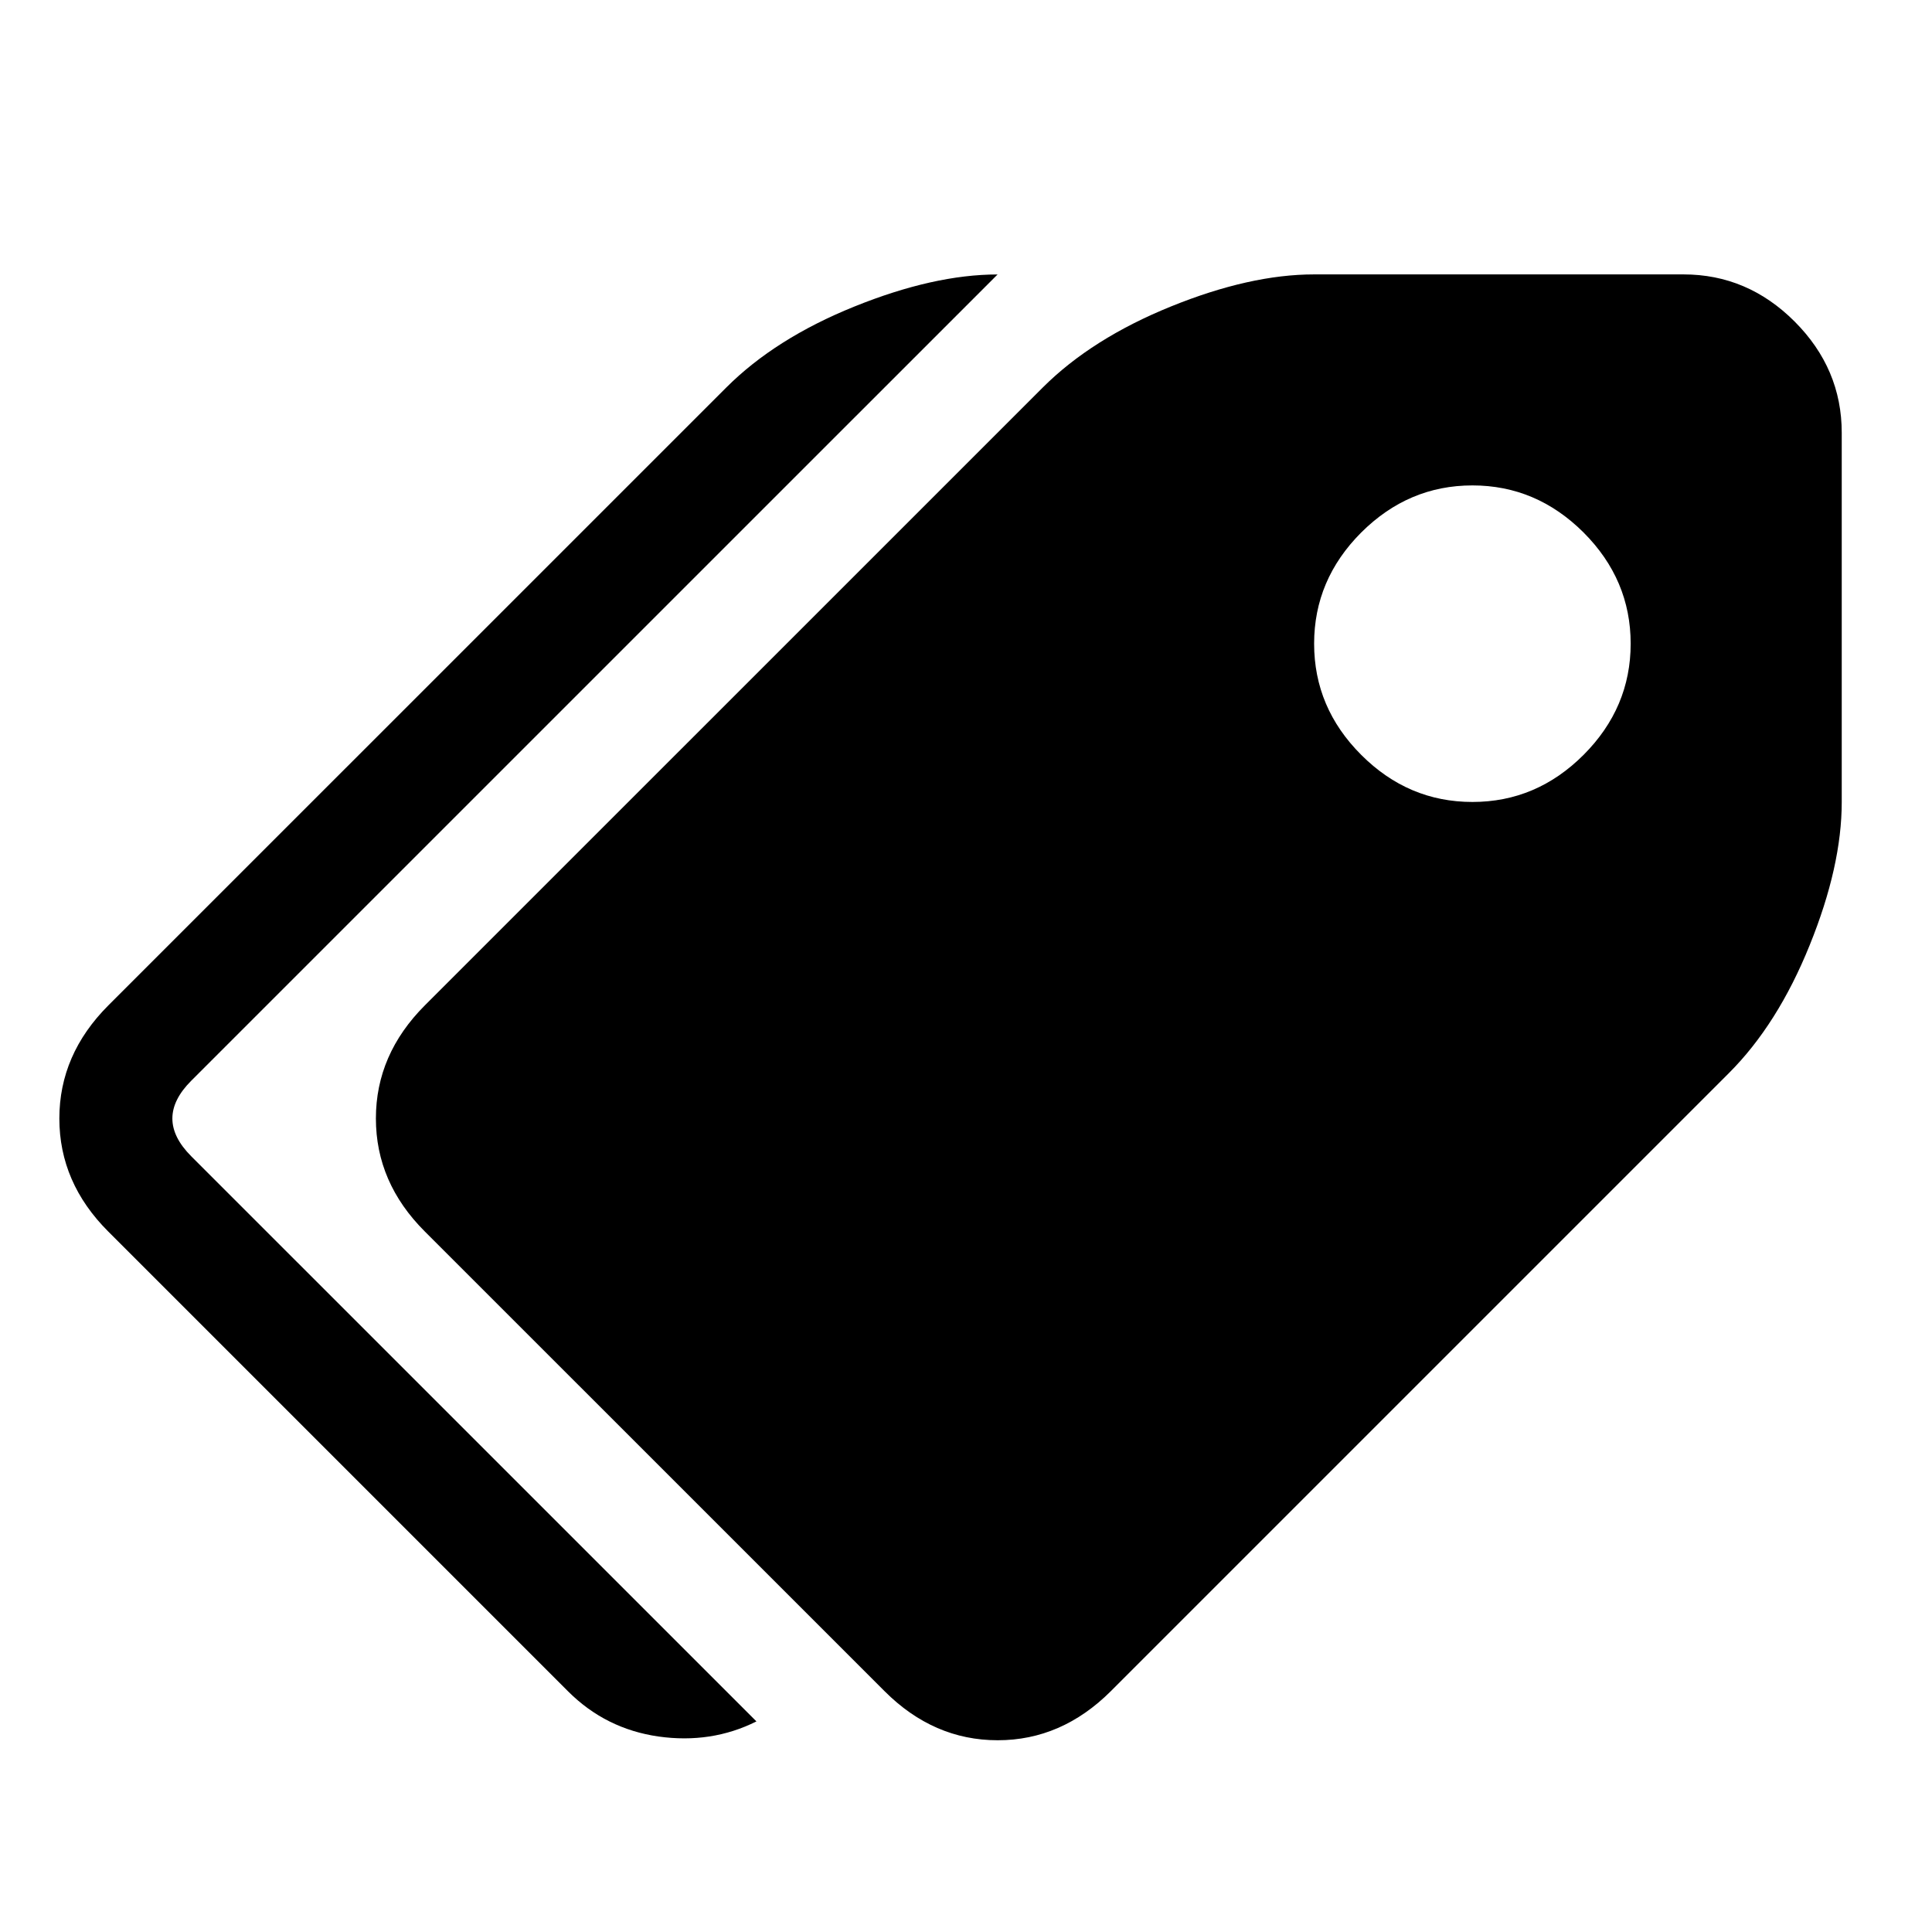 <?xml version="1.0" encoding="utf-8"?>
<svg version="1.1" xmlns="http://www.w3.org/2000/svg" width="32" height="32" viewBox="0 0 32 32">
    <path d="M3.167 19.151l9.362 9.361c-0.499 0.25-1.041 0.332-1.623 0.25-0.583-0.084-1.082-0.333-1.498-0.749l-7.614-7.614c-0.541-0.54-0.811-1.164-0.811-1.873 0-0.707 0.27-1.331 0.811-1.873l10.236-10.235c0.54-0.54 1.247-0.988 2.122-1.341s1.664-0.531 2.371-0.531l-13.356 13.355c-0.416 0.416-0.416 0.833 0 1.25zM27.883 4.545h-6.117c-0.708 0-1.498 0.177-2.371 0.531s-1.582 0.802-2.122 1.341l-10.236 10.235c-0.541 0.542-0.811 1.166-0.811 1.873 0 0.708 0.269 1.332 0.811 1.873l7.615 7.614c0.54 0.54 1.164 0.812 1.873 0.812 0.707 0 1.331-0.272 1.873-0.812l10.235-10.235c0.54-0.539 0.988-1.247 1.341-2.122 0.354-0.874 0.531-1.664 0.531-2.371v-6.116c0-0.707-0.26-1.321-0.78-1.842-0.521-0.521-1.134-0.781-1.841-0.781zM26.229 12.503c-0.521 0.521-1.134 0.78-1.841 0.78-0.709 0-1.322-0.26-1.842-0.78s-0.78-1.133-0.78-1.842c0-0.707 0.26-1.32 0.78-1.841 0.521-0.519 1.133-0.78 1.842-0.78 0.707 0 1.319 0.26 1.841 0.78 0.52 0.521 0.78 1.135 0.78 1.841 0 0.708-0.261 1.322-0.78 1.842z"></path>
</svg>
